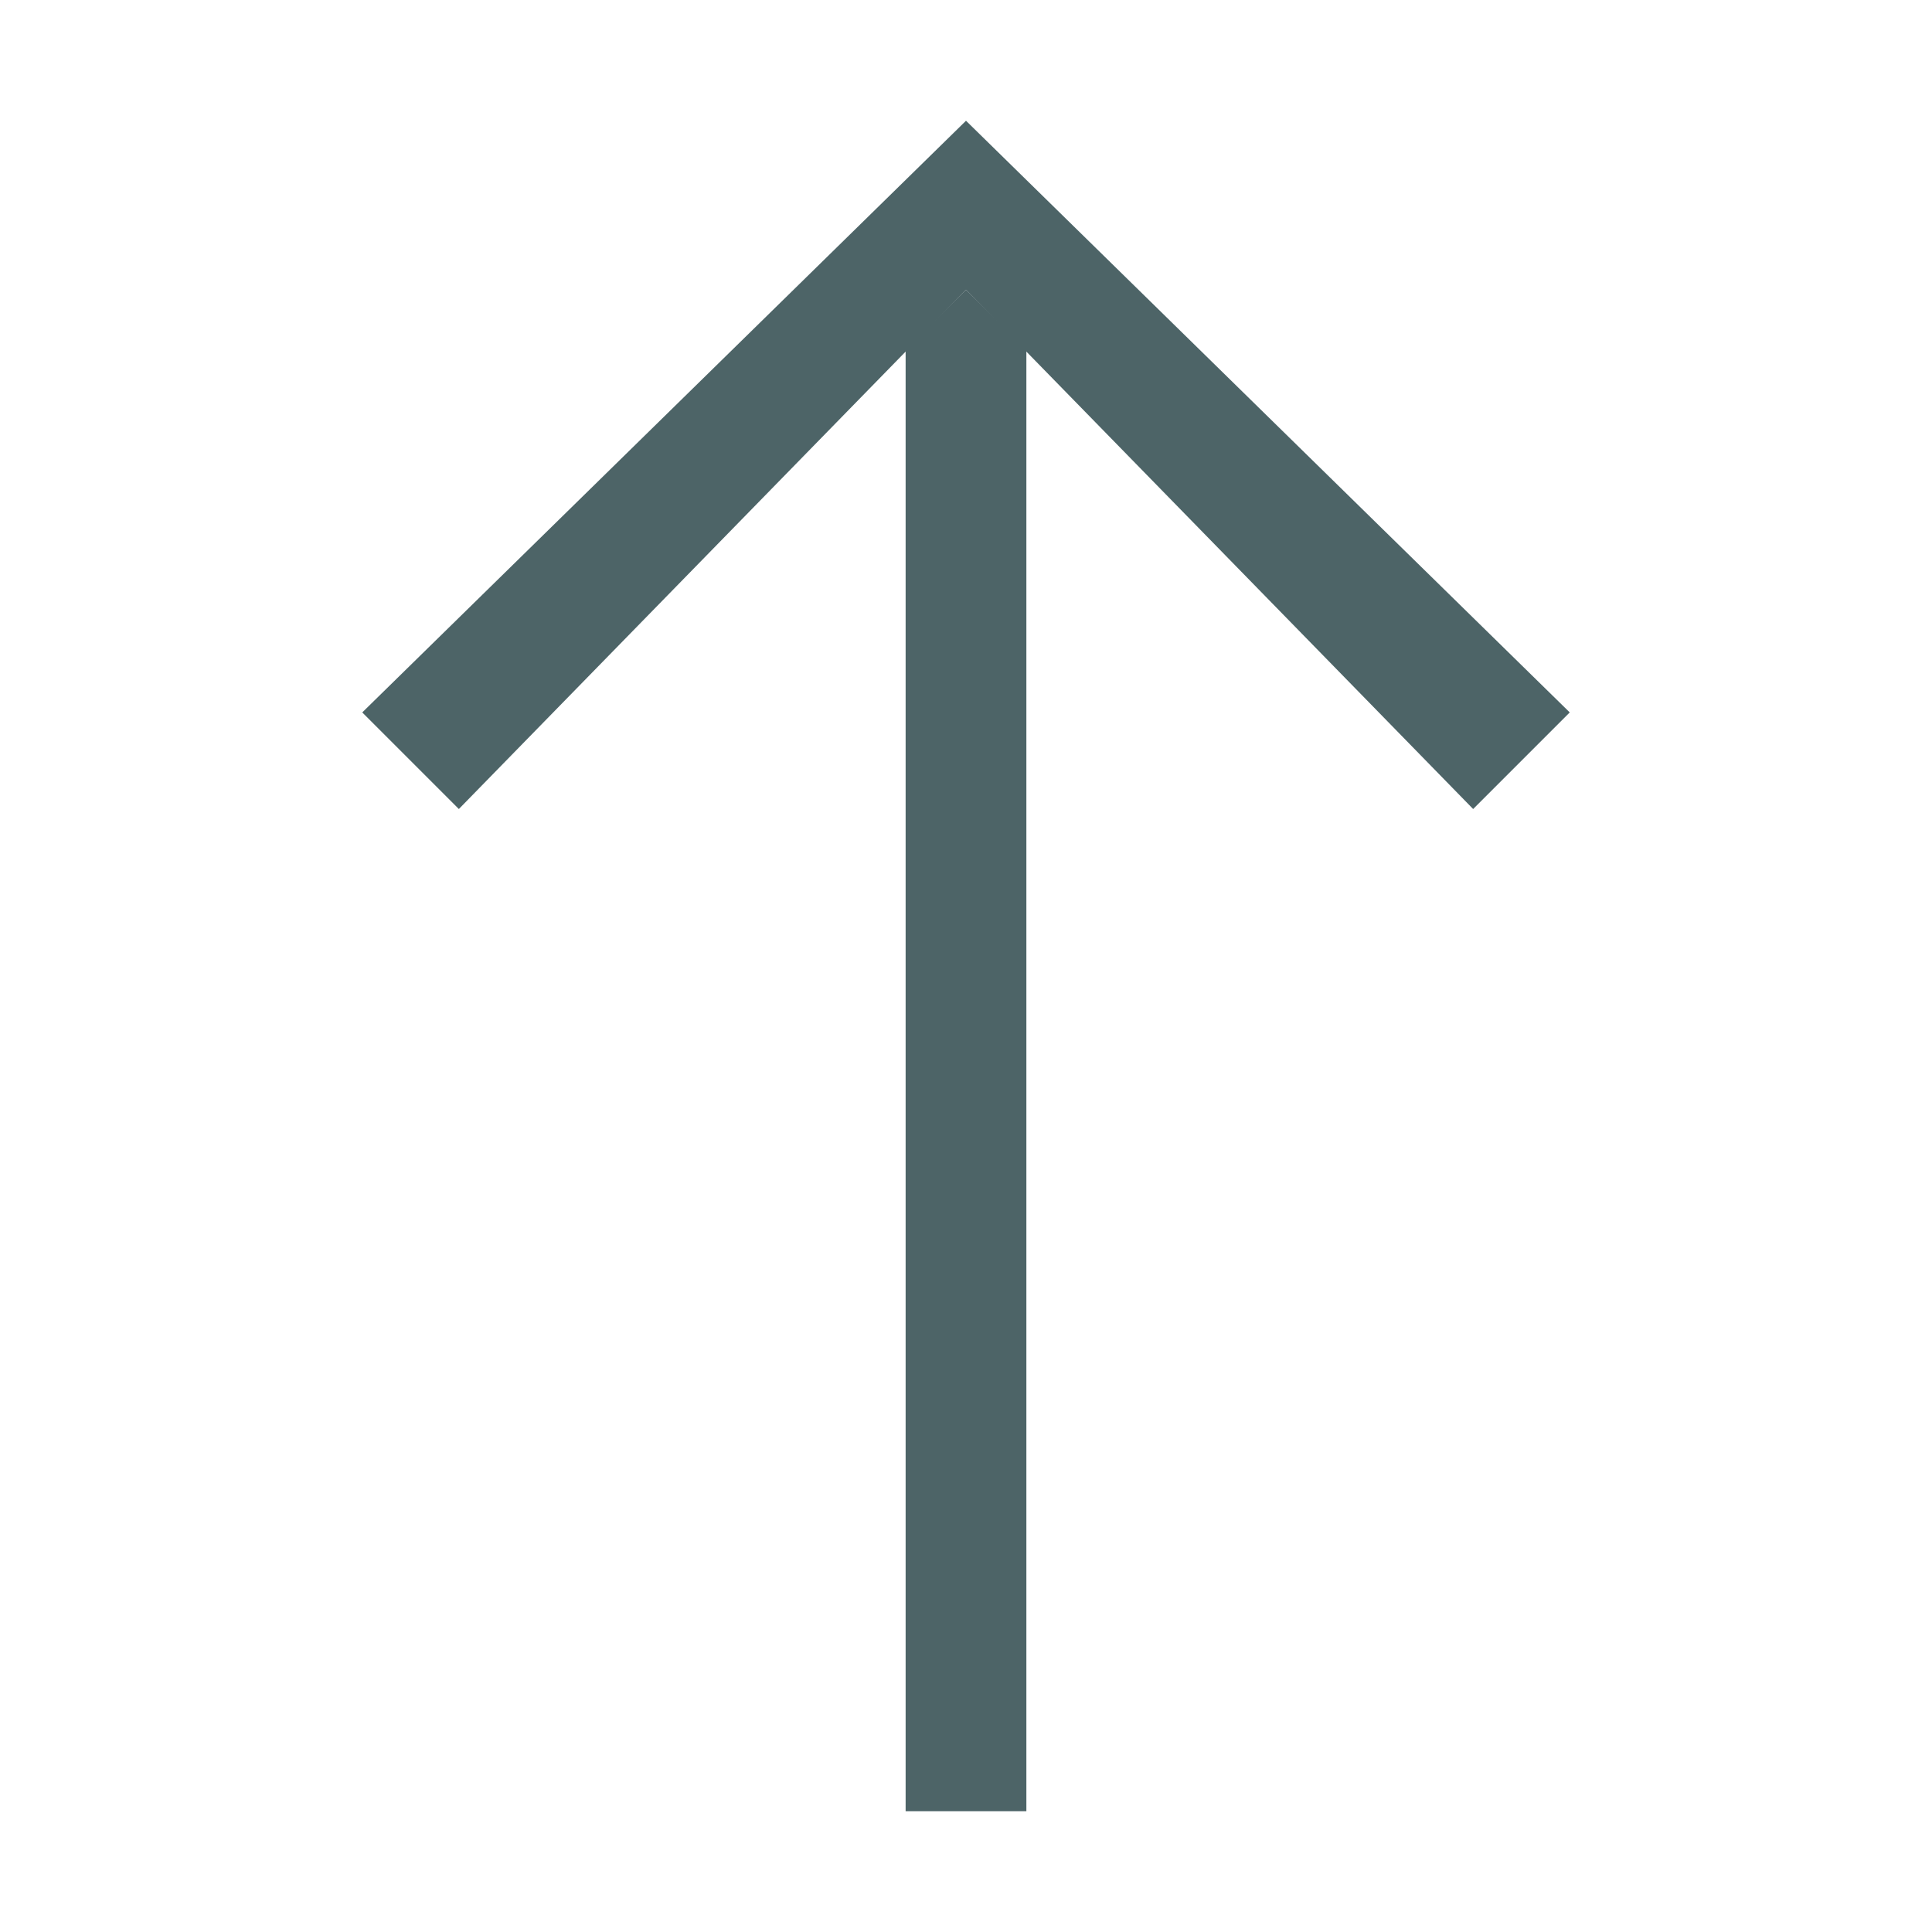 <?xml version="1.0" encoding="utf-8"?>
<!-- Generator: Adobe Illustrator 22.0.1, SVG Export Plug-In . SVG Version: 6.00 Build 0)  -->
<svg version="1.1" id="Слой_1" xmlns="http://www.w3.org/2000/svg" xmlns:xlink="http://www.w3.org/1999/xlink" x="0px" y="0px"
	 viewBox="0 0 16 16" style="enable-background:new 0 0 16 16;" xml:space="preserve">
<style type="text/css">
	.st0{display:none;fill:#4D6467;stroke:#4D6467;stroke-width:0.25;stroke-miterlimit:10;}
	.st1{display:none;}
	.st2{display:inline;}
	.st3{fill:#4D6467;}
	.st4{display:none;fill:#4D6467;}
	.st5{display:inline;fill:#4D6467;}
</style>
<title>Setting</title>
<path class="st0" d="M8,1.6c0.2,0,0.3,0,0.5,0l0.4,1.6l0.1,0.3l0.3,0.1c0.3,0.1,0.7,0.2,1,0.4l0.3,0.2L10.8,4l1.4-0.9
	c0.2,0.2,0.5,0.4,0.7,0.7L12,5.2l-0.2,0.3L12,5.8c0.2,0.3,0.3,0.6,0.4,1l0.1,0.3l0.3,0.1l1.6,0.4c0,0.2,0,0.3,0,0.5s0,0.3,0,0.5
	l-1.6,0.4l-0.3,0.1l-0.1,0.3c-0.1,0.3-0.2,0.7-0.4,1l-0.2,0.3l0.2,0.3l0.9,1.4c-0.2,0.2-0.4,0.5-0.7,0.7L10.8,12l-0.3-0.2L10.2,12
	c-0.3,0.2-0.6,0.3-1,0.4l-0.3,0.1l-0.1,0.3l-0.4,1.6c-0.2,0-0.3,0-0.5,0s-0.3,0-0.5,0l-0.3-1.6l-0.1-0.3l-0.3-0.1
	c-0.3-0.1-0.7-0.2-1-0.4l-0.3-0.2L5.2,12l-1.4,0.9c-0.2-0.2-0.5-0.4-0.7-0.7L4,10.8l0.2-0.3L4,10.2c-0.2-0.3-0.3-0.6-0.4-1L3.5,8.9
	L3.2,8.8L1.6,8.5c0-0.2,0-0.3,0-0.5c0-0.2,0-0.3,0-0.5l1.6-0.4l0.3-0.1l0.1-0.3c0.1-0.3,0.2-0.7,0.4-1l0.2-0.3L4,5.2L3.1,3.8
	c0.2-0.2,0.4-0.5,0.7-0.7L5.2,4l0.3,0.2L5.8,4c0.3-0.2,0.6-0.3,1-0.4l0.3-0.1l0.1-0.3l0.4-1.6C7.7,1.6,7.8,1.6,8,1.6 M8,10.9
	c1.6,0,2.9-1.3,2.9-2.9S9.6,5.1,8,5.1S5.1,6.4,5.1,8C5.1,9.6,6.4,10.9,8,10.9 M8,1C7.7,1,7.4,1,7.1,1.1l-0.5,2
	C6.2,3.2,5.8,3.3,5.5,3.5L3.8,2.4c-0.5,0.4-1,0.8-1.3,1.3l1.1,1.7C3.3,5.8,3.2,6.2,3.1,6.6l-2,0.5C1,7.4,1,7.7,1,8
	c0,0.3,0,0.6,0.1,0.9l2,0.5c0.1,0.4,0.3,0.8,0.5,1.1l-1.1,1.7c0.4,0.5,0.8,1,1.3,1.3l1.7-1.1c0.3,0.2,0.7,0.3,1.1,0.5l0.5,2
	C7.4,15,7.7,15,8,15c0.3,0,0.6,0,0.9-0.1l0.5-2c0.4-0.1,0.8-0.3,1.1-0.5l1.7,1.1c0.5-0.4,1-0.8,1.3-1.3l-1.1-1.7
	c0.2-0.3,0.3-0.7,0.5-1.1l2-0.5C15,8.6,15,8.3,15,8c0-0.3,0-0.6-0.1-0.9l-2-0.5c-0.1-0.4-0.3-0.8-0.5-1.1l1.1-1.7
	c-0.4-0.5-0.8-1-1.3-1.3l-1.7,1.1c-0.3-0.2-0.7-0.3-1.1-0.5l-0.5-2C8.6,1,8.3,1,8,1z M8,10.3c-1.3,0-2.3-1-2.3-2.3
	c0-1.3,1-2.3,2.3-2.3c1.3,0,2.3,1,2.3,2.3S9.3,10.3,8,10.3C8,10.3,8,10.3,8,10.3z"/>
<g class="st1">
	<g class="st2">
		<path class="st3" d="M8,2c3.3,0,6,2.7,6,6s-2.7,6-6,6s-6-2.7-6-6S4.7,2,8,2 M8,1C4.1,1,1,4.1,1,8s3.1,7,7,7s7-3.1,7-7S11.9,1,8,1
			L8,1z"/>
	</g>
	<g class="st2">
		<g>
			<polygon class="st3" points="8.5,3 7.5,3 7.5,9.5 8.5,9.5 8.5,3 			"/>
		</g>
		<g>
			<polygon class="st3" points="8,13 5,9.5 11,9.5 			"/>
		</g>
	</g>
</g>
<g class="st1">
	<g class="st2">
		<path class="st3" d="M8,2c3.3,0,6,2.7,6,6s-2.7,6-6,6s-6-2.7-6-6S4.7,2,8,2 M8,1C4.1,1,1,4.1,1,8s3.1,7,7,7s7-3.1,7-7S11.9,1,8,1
			L8,1z"/>
	</g>
	<g class="st2">
		<polygon class="st3" points="8.5,4 7.5,4 7.5,12 8.5,12 8.5,4 		"/>
	</g>
	<g class="st2">
		<polygon class="st3" points="12,7.5 4,7.5 4,8.5 12,8.5 12,7.5 		"/>
	</g>
</g>
<g class="st1">
	<g class="st2">
		<path class="st3" d="M8,2c3.3,0,6,2.7,6,6s-2.7,6-6,6s-6-2.7-6-6S4.7,2,8,2 M8,1C4.1,1,1,4.1,1,8s3.1,7,7,7s7-3.1,7-7S11.9,1,8,1
			L8,1z"/>
	</g>
	<g class="st2">
		<g>
			<polygon class="st3" points="5.3,4.5 4.5,5.3 10.7,11.5 11.5,10.7 5.3,4.5 			"/>
		</g>
		<g>
			<polygon class="st3" points="10.7,4.5 4.5,10.7 5.3,11.5 11.5,5.3 10.7,4.5 			"/>
		</g>
	</g>
</g>
<polygon class="st4" points="8,15 8,15 8,15 "/>
<g class="st1">
	<polygon class="st5" points="8,13.6 8.5,13.1 8.5,1 7.5,1 7.5,13.1 	"/>
	<polygon class="st5" points="13,10.1 12.2,9.3 8,13.6 3.8,9.3 3,10.1 8,15 8,15 8,15 	"/>
</g>
<g>
	<polygon class="st3" points="8,2.4 8.5,2.9 8.5,15 7.5,15 7.5,2.9 	"/>
	<polygon class="st3" points="13,5.9 12.2,6.7 8,2.4 3.8,6.7 3,5.9 8,1 8,1 8,1 	"/>
</g>
</svg>
